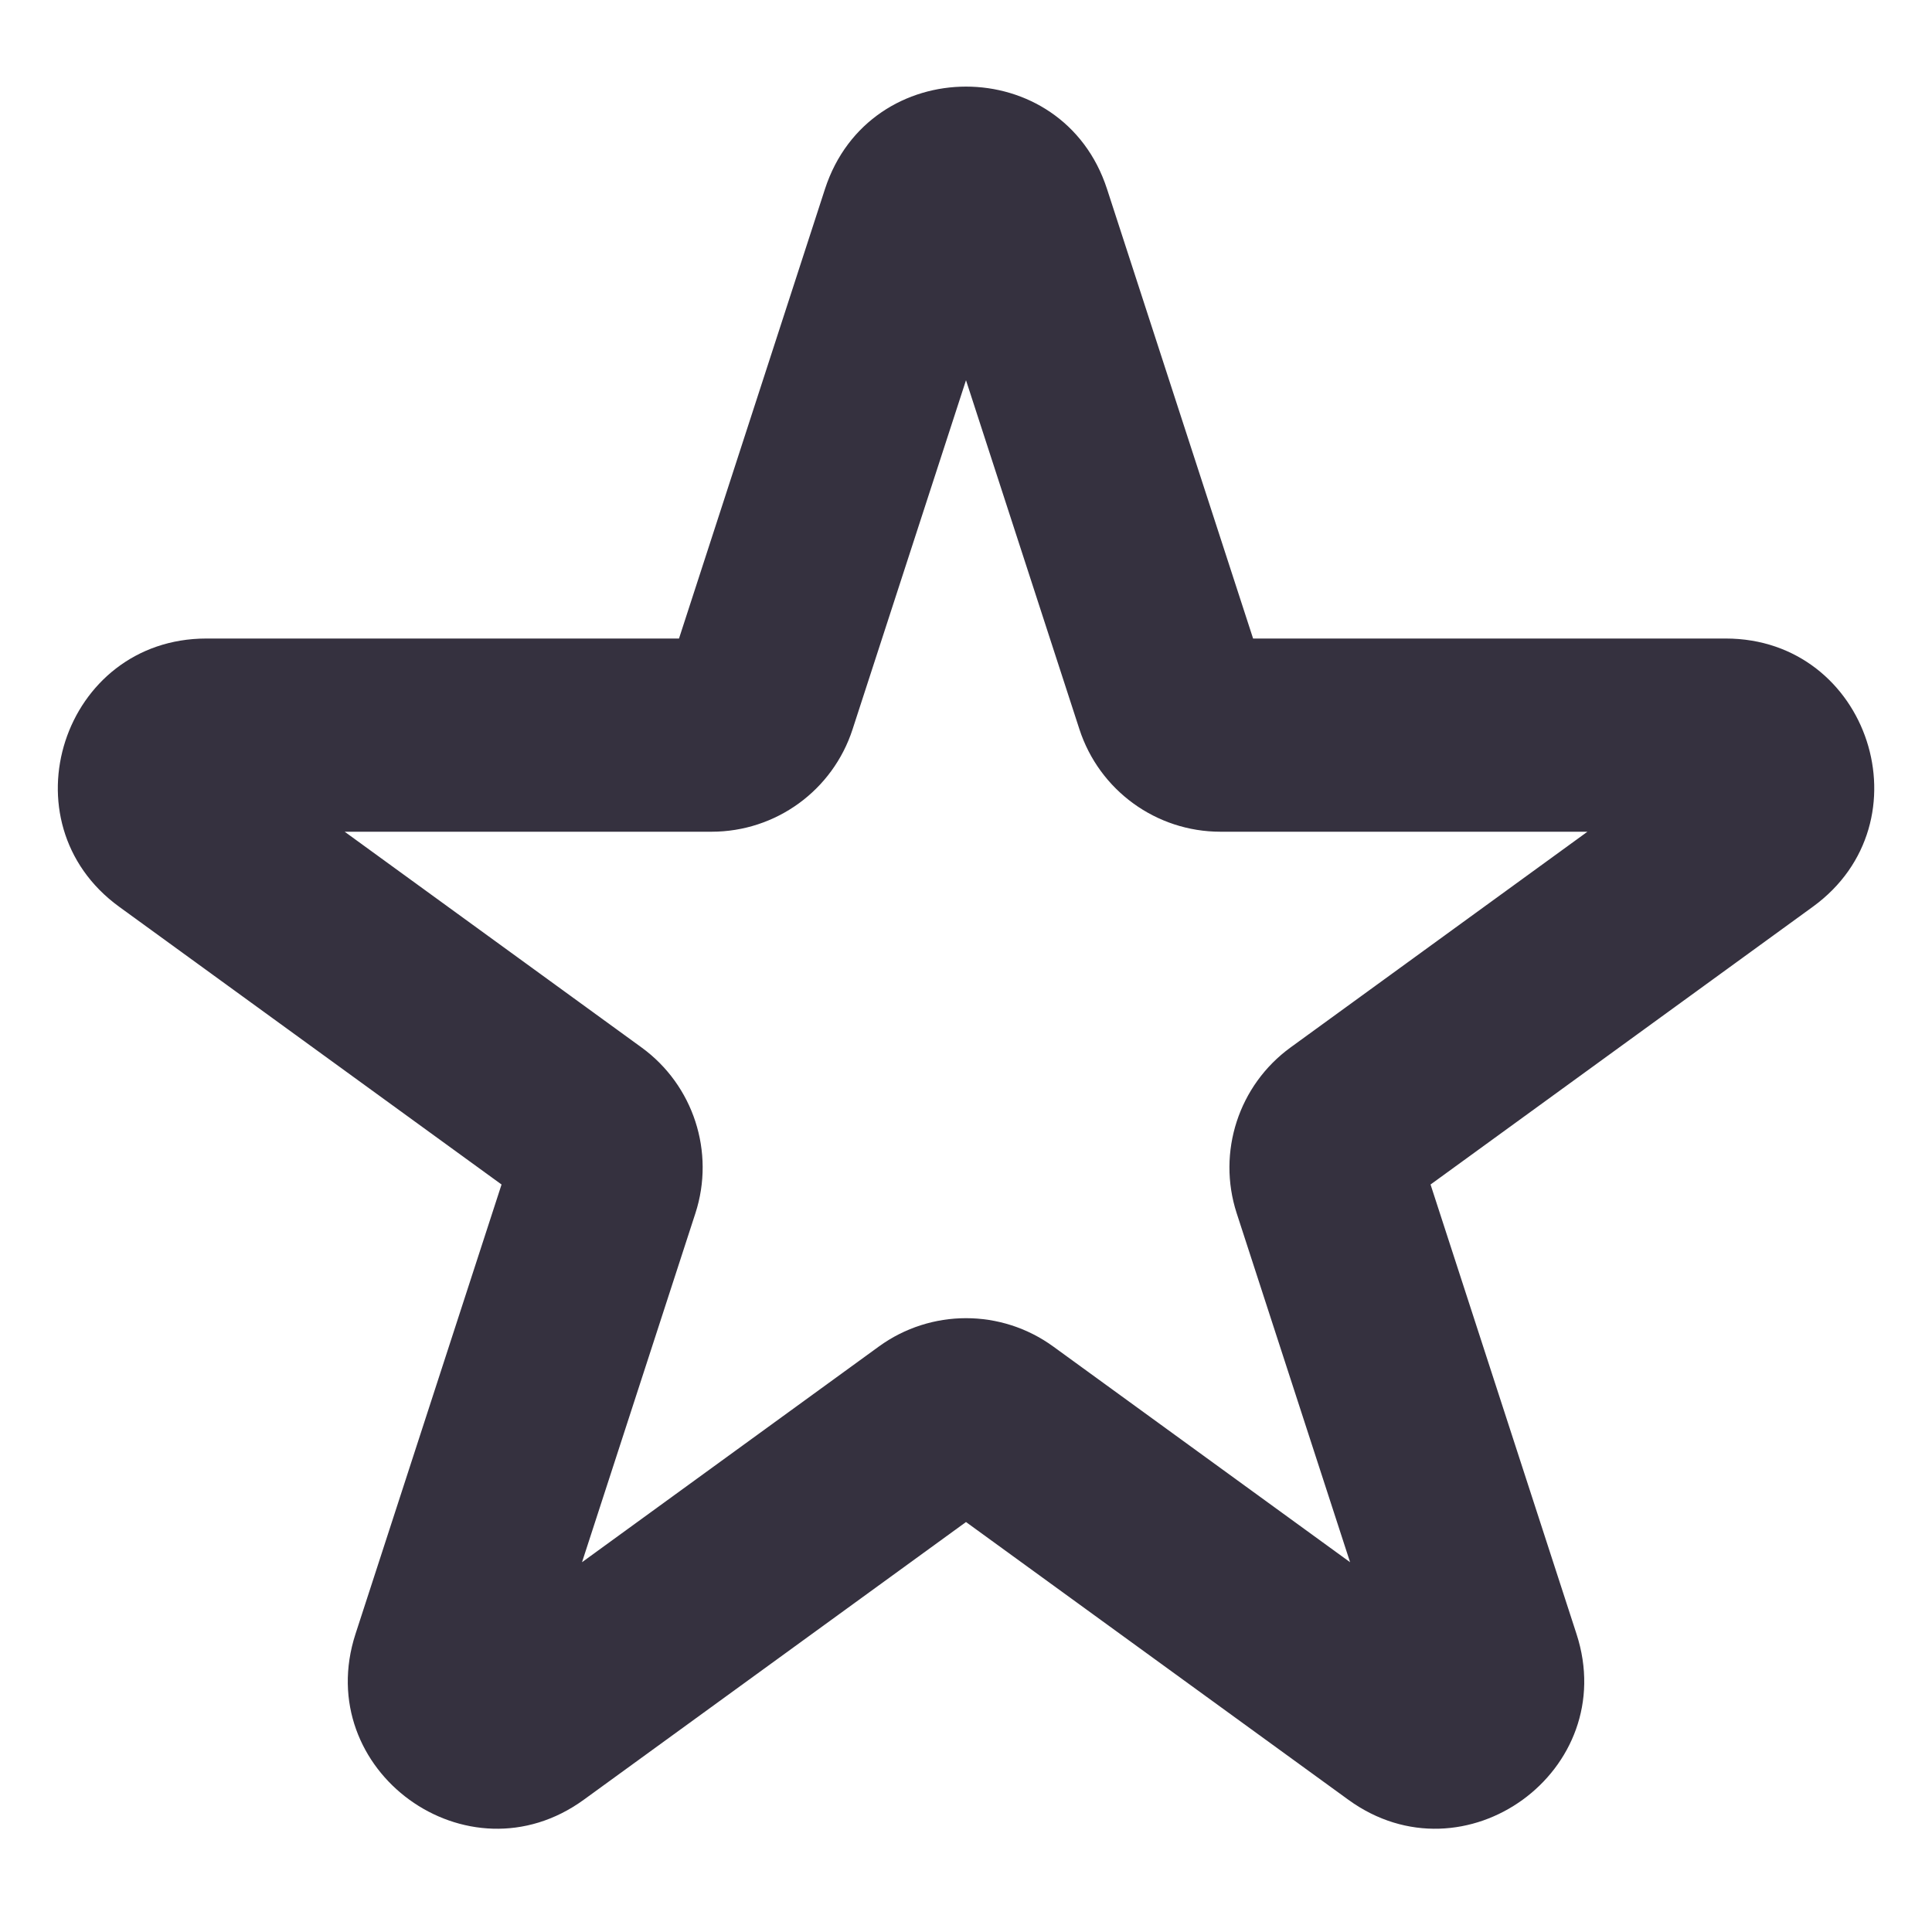 <svg width="20" height="20" viewBox="0 0 20 20" fill="none" xmlns="http://www.w3.org/2000/svg">
<path fill-rule="evenodd" clip-rule="evenodd" d="M8.54 1.957C9 0.543 11.001 0.543 11.46 1.957L12.972 6.61H17.864C19.351 6.61 19.97 8.513 18.766 9.387L14.809 12.262L16.32 16.915C16.78 18.329 15.161 19.505 13.958 18.631L10 15.756L6.043 18.631C4.84 19.505 3.221 18.329 3.68 16.915L5.192 12.262L1.234 9.387C0.031 8.513 0.65 6.61 2.137 6.61H7.029L8.54 1.957ZM10 3.936L8.826 7.549C8.621 8.182 8.032 8.61 7.366 8.61H3.568L6.641 10.843C7.179 11.234 7.404 11.927 7.199 12.559L6.025 16.172L9.098 13.939C9.636 13.548 10.365 13.548 10.903 13.939L13.976 16.172L12.802 12.559C12.597 11.927 12.822 11.234 13.36 10.843L16.433 8.61H12.634C11.969 8.61 11.38 8.182 11.174 7.549L10 3.936Z" fill="#35313F"/>
</svg>
